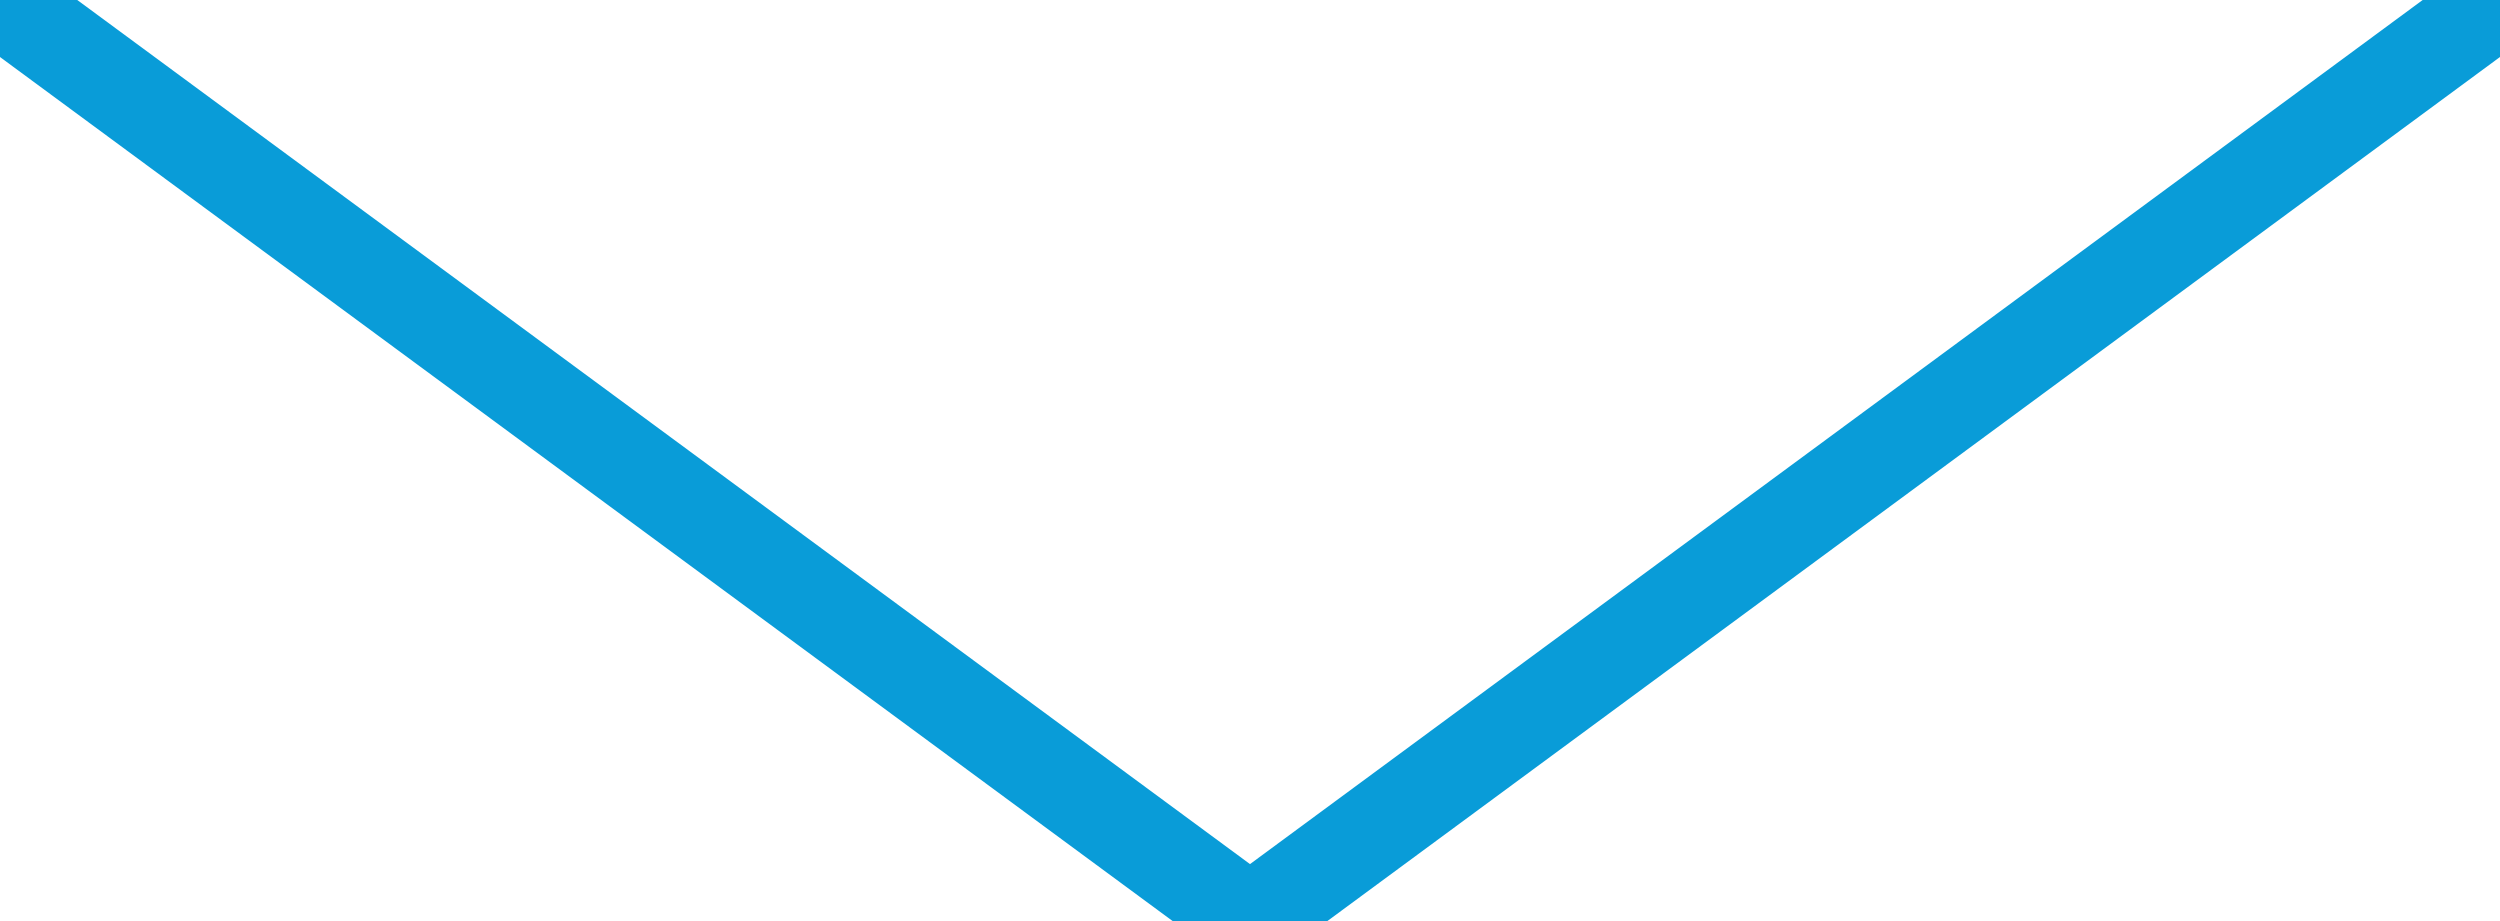 <?xml version="1.0" encoding="utf-8"?>
<!-- Generator: Adobe Illustrator 17.1.0, SVG Export Plug-In . SVG Version: 6.00 Build 0)  -->
<!DOCTYPE svg PUBLIC "-//W3C//DTD SVG 1.1//EN" "http://www.w3.org/Graphics/SVG/1.1/DTD/svg11.dtd">
<svg version="1.1" id="Layer_1" xmlns="http://www.w3.org/2000/svg" xmlns:xlink="http://www.w3.org/1999/xlink" x="0px" y="0px"
	 viewBox="0 24.01 109 40.158" enable-background="new 0 24.01 109 40.158" xml:space="preserve">
<path fill="none" stroke="#099CD8" stroke-width="4" stroke-miterlimit="10" d="M0,24.012l54.5,40.157L109,24.01"/>
</svg>
